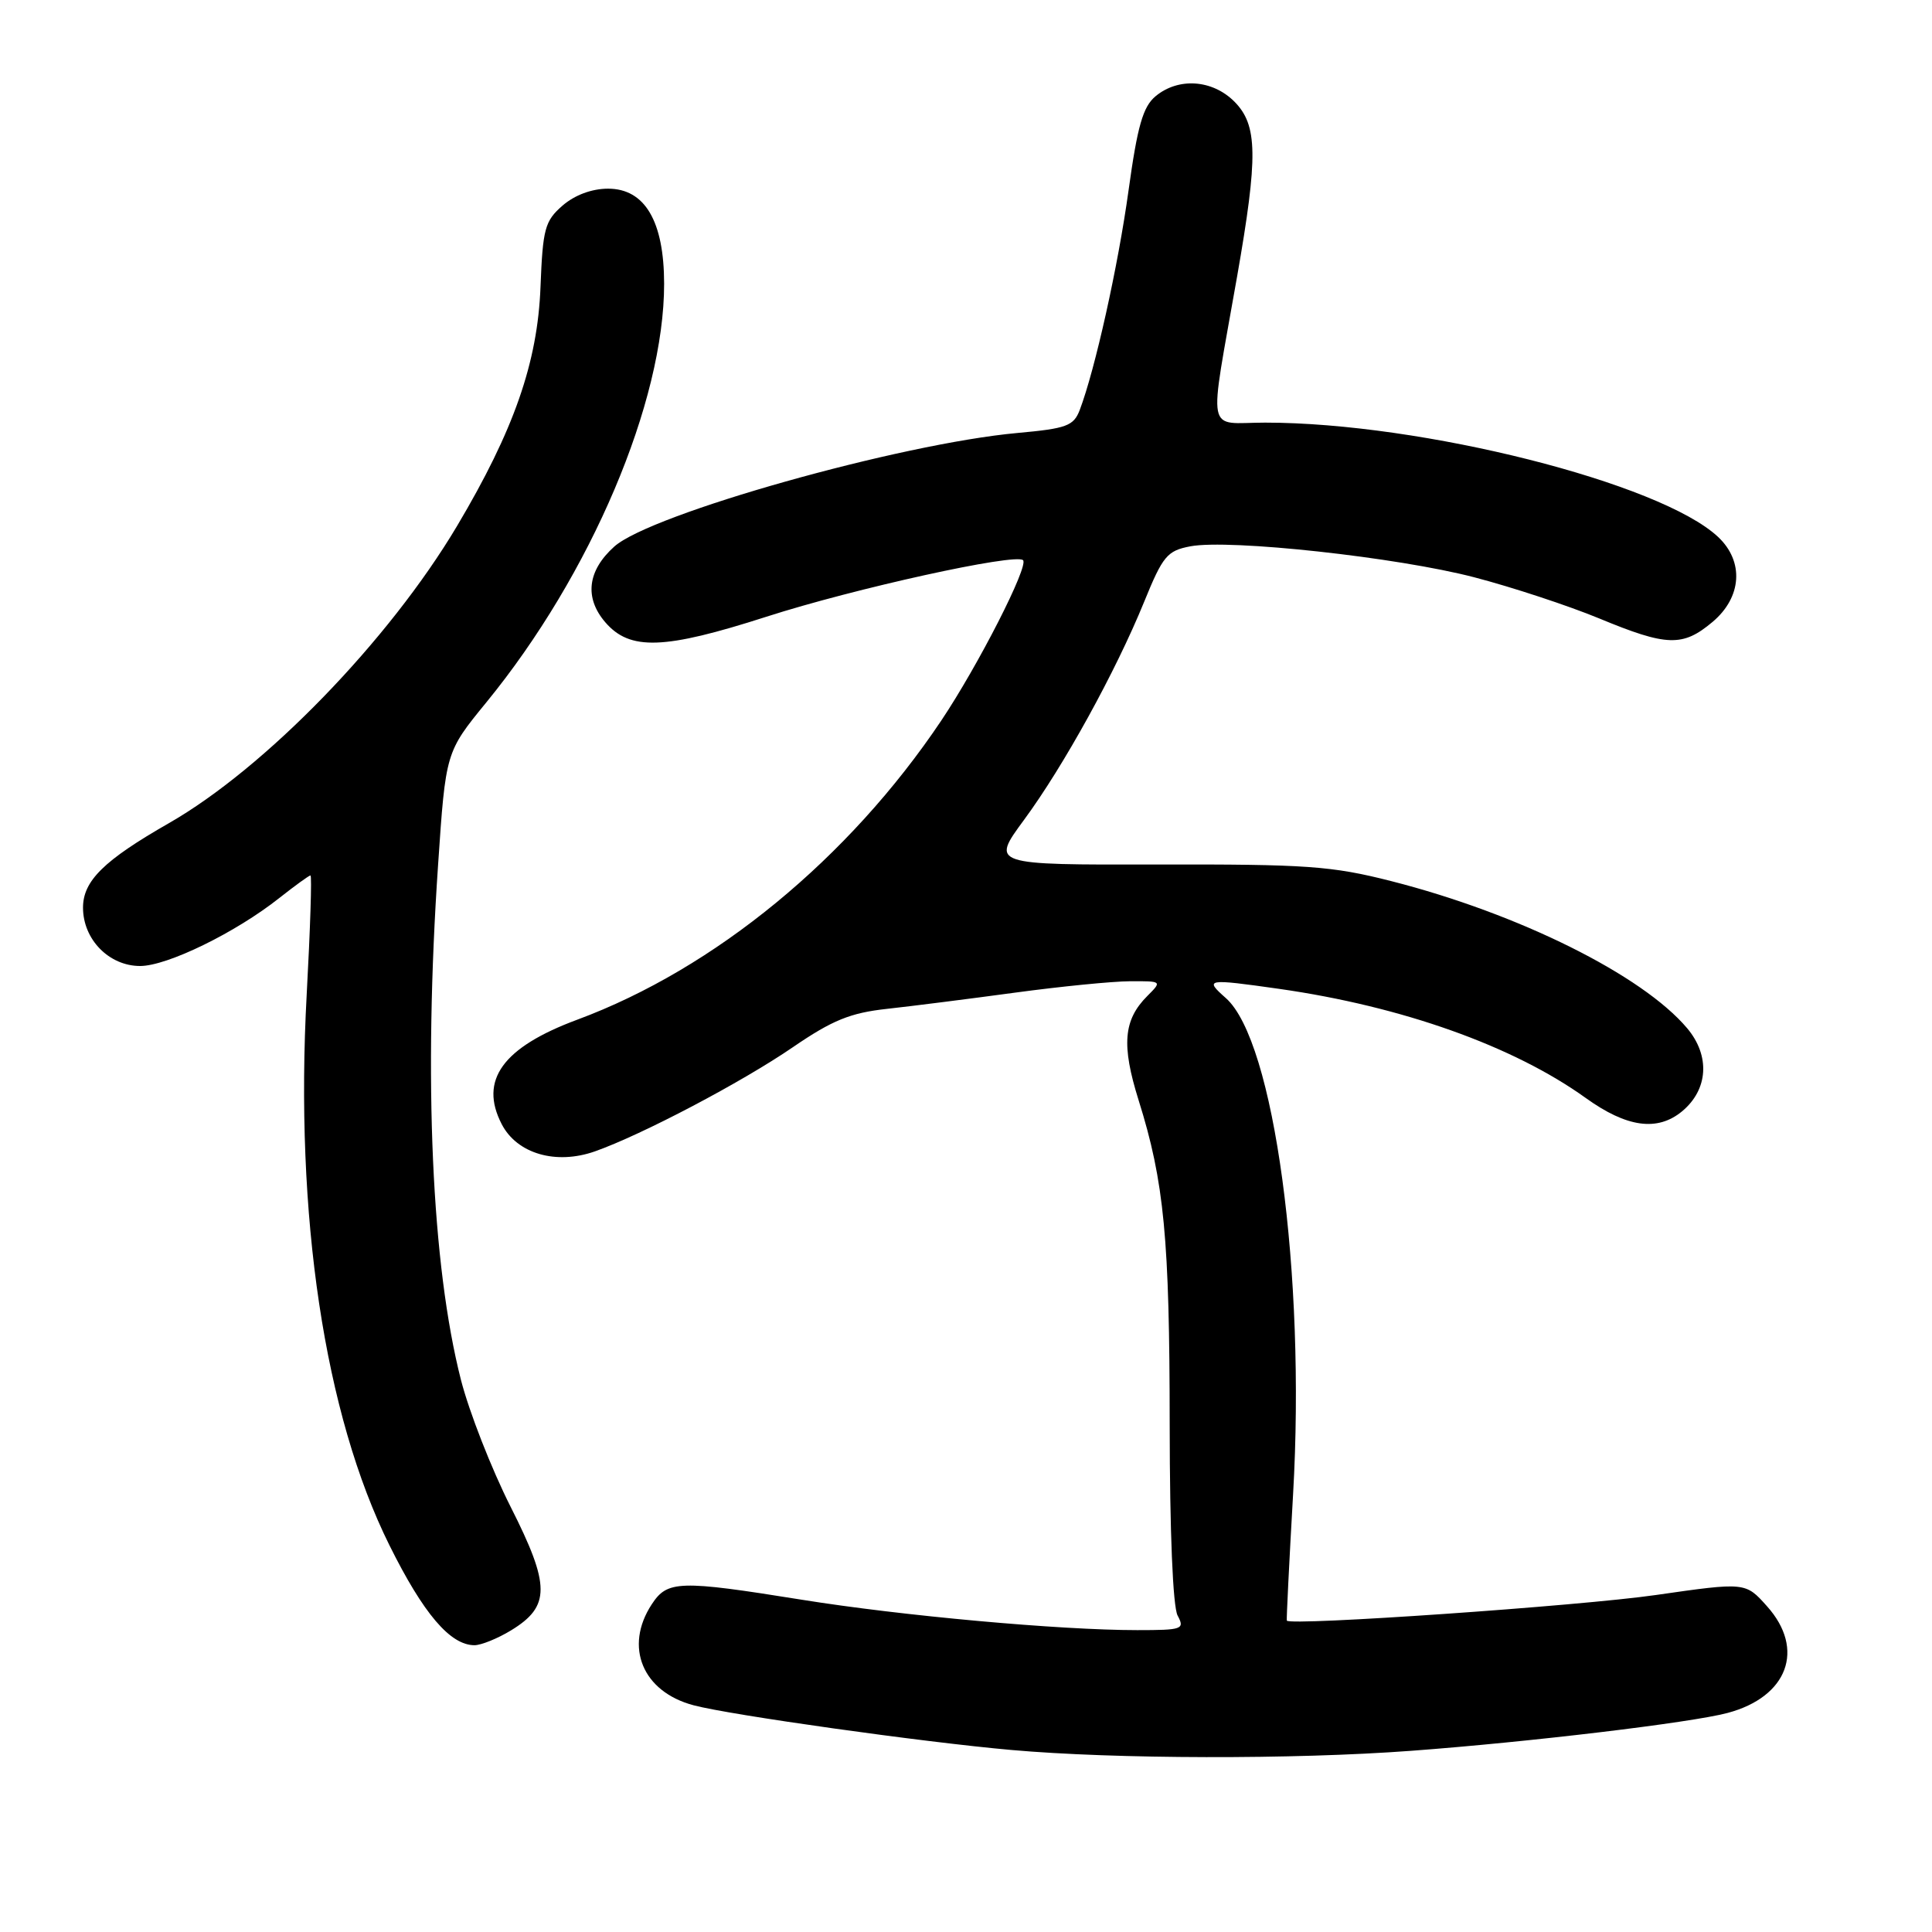 <?xml version="1.0" encoding="UTF-8" standalone="no"?>
<!DOCTYPE svg PUBLIC "-//W3C//DTD SVG 1.1//EN" "http://www.w3.org/Graphics/SVG/1.1/DTD/svg11.dtd" >
<svg xmlns="http://www.w3.org/2000/svg" xmlns:xlink="http://www.w3.org/1999/xlink" version="1.1" viewBox="0 0 256 256">
 <g >
 <path fill="currentColor"
d=" M 187.00 231.99 C 202.73 230.82 224.02 228.27 228.89 226.98 C 236.89 224.86 239.24 218.53 234.14 212.84 C 231.29 209.64 231.29 209.64 219.39 211.35 C 209.31 212.80 170.90 215.46 170.51 214.74 C 170.45 214.61 170.82 207.07 171.34 198.00 C 173.02 168.83 168.84 137.92 162.43 132.25 C 159.56 129.71 159.83 129.66 169.50 131.03 C 185.77 133.35 200.53 138.60 210.12 145.49 C 215.56 149.40 219.62 149.96 222.89 147.25 C 226.35 144.37 226.63 139.90 223.56 136.25 C 217.63 129.21 201.25 121.06 184.34 116.75 C 176.44 114.74 173.14 114.51 153.40 114.55 C 131.30 114.60 131.30 114.60 135.68 108.65 C 140.94 101.51 147.83 89.00 151.60 79.76 C 154.08 73.66 154.66 72.97 157.73 72.39 C 162.94 71.41 185.19 73.84 195.37 76.50 C 200.39 77.81 207.82 80.26 211.89 81.94 C 220.89 85.67 222.97 85.73 226.92 82.41 C 230.81 79.14 231.12 74.40 227.66 71.15 C 220.04 63.99 188.38 56.00 167.64 56.00 C 159.70 56.00 160.13 58.26 163.92 36.65 C 166.72 20.67 166.66 16.57 163.55 13.45 C 160.63 10.54 156.14 10.24 153.12 12.75 C 151.45 14.14 150.72 16.68 149.54 25.22 C 148.15 35.29 145.11 48.95 143.07 54.33 C 142.26 56.44 141.33 56.78 134.83 57.37 C 119.31 58.78 86.22 68.10 81.40 72.42 C 77.84 75.61 77.41 79.20 80.20 82.45 C 83.46 86.24 87.99 86.08 101.55 81.72 C 113.16 77.98 134.59 73.26 135.56 74.23 C 136.34 75.00 129.62 88.17 124.71 95.50 C 112.47 113.75 94.69 128.36 76.50 135.11 C 66.61 138.78 63.46 143.13 66.48 148.96 C 68.51 152.88 73.67 154.38 78.84 152.56 C 85.06 150.36 98.28 143.41 105.09 138.74 C 110.29 135.18 112.68 134.21 117.52 133.68 C 120.81 133.32 128.45 132.35 134.50 131.53 C 140.55 130.71 147.41 130.03 149.75 130.02 C 153.98 130.00 153.99 130.01 152.03 131.97 C 148.86 135.14 148.58 138.47 150.87 145.78 C 154.27 156.61 154.98 164.12 154.99 188.82 C 155.00 202.96 155.41 212.89 156.04 214.07 C 157.01 215.88 156.69 216.00 150.68 216.00 C 140.41 216.00 119.48 214.10 106.23 211.97 C 89.97 209.36 88.44 209.41 86.36 212.58 C 82.67 218.21 85.14 224.17 91.91 225.96 C 96.80 227.26 122.36 230.85 134.00 231.88 C 147.75 233.10 171.44 233.15 187.00 231.99 Z  M 67.72 216.03 C 72.95 212.84 72.94 210.09 67.65 199.64 C 65.11 194.61 62.16 187.06 61.08 182.85 C 57.19 167.60 56.11 143.11 58.05 114.57 C 59.06 99.65 59.06 99.65 64.44 93.07 C 78.30 76.12 88.01 53.25 88.00 37.59 C 87.99 29.31 85.45 25.00 80.57 25.00 C 78.41 25.00 76.14 25.85 74.53 27.25 C 72.20 29.28 71.92 30.31 71.62 38.00 C 71.24 48.02 68.10 57.01 60.56 69.70 C 51.54 84.86 35.14 101.77 22.37 109.08 C 13.77 114.00 11.00 116.72 11.00 120.27 C 11.00 124.48 14.45 128.00 18.57 128.00 C 22.16 128.00 31.23 123.57 37.01 118.99 C 39.09 117.35 40.95 116.00 41.14 116.00 C 41.34 116.00 41.11 123.09 40.64 131.75 C 39.04 161.08 42.99 187.41 51.60 204.75 C 56.10 213.82 59.66 218.00 62.88 218.00 C 63.77 217.99 65.95 217.11 67.72 216.03 Z "/>
</g>
</svg>